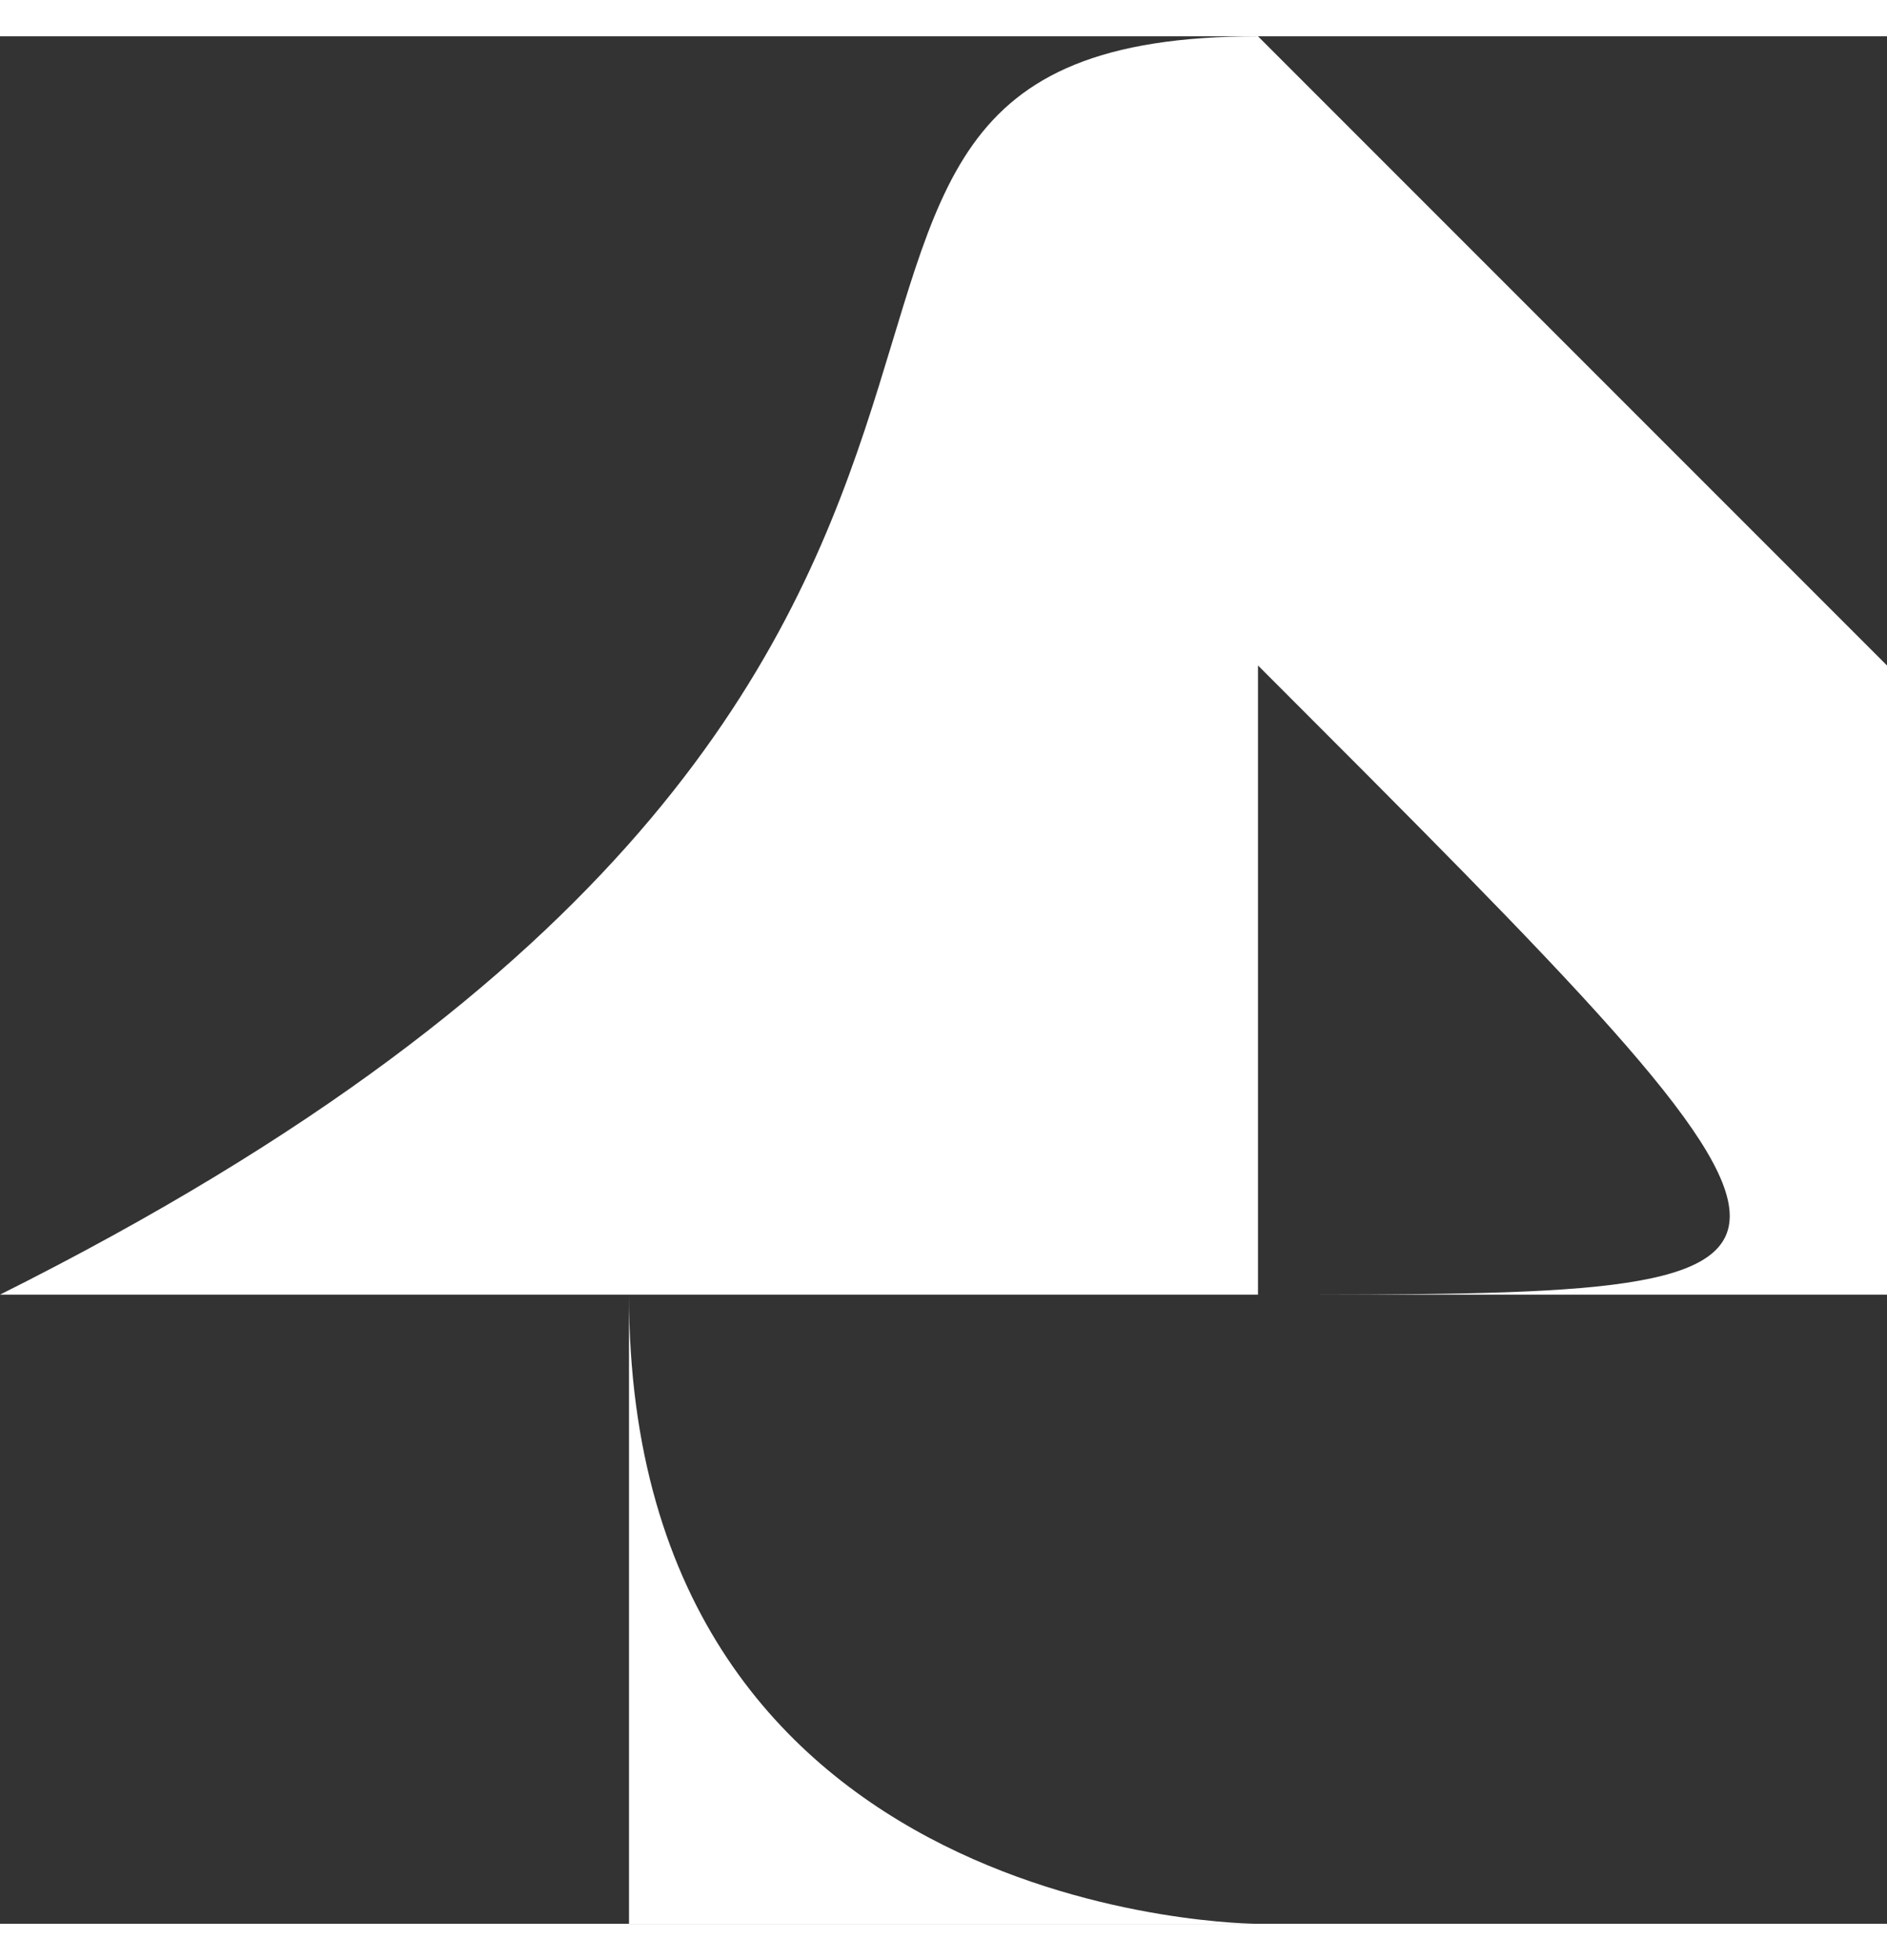 <svg xmlns="http://www.w3.org/2000/svg" width="78" height="81" viewBox="0 0 3 3" shape-rendering="geometricPrecision" text-rendering="geometricPrecision" image-rendering="optimizeQuality" fill-rule="evenodd" clip-rule="evenodd"><rect x="0" y="0" width="3" height="3" fill="#333333" stroke="none"/><defs><style>.fil0{fill:#fff}</style></defs><path class="fil0" d="M3 1L2 0C1 0 2 1 0 2h1v1h1S1 3 1 2h2V1zM2 2V1 0v1c1 1 1 1 0 1z" id="Слой_x0020_1"/></svg>